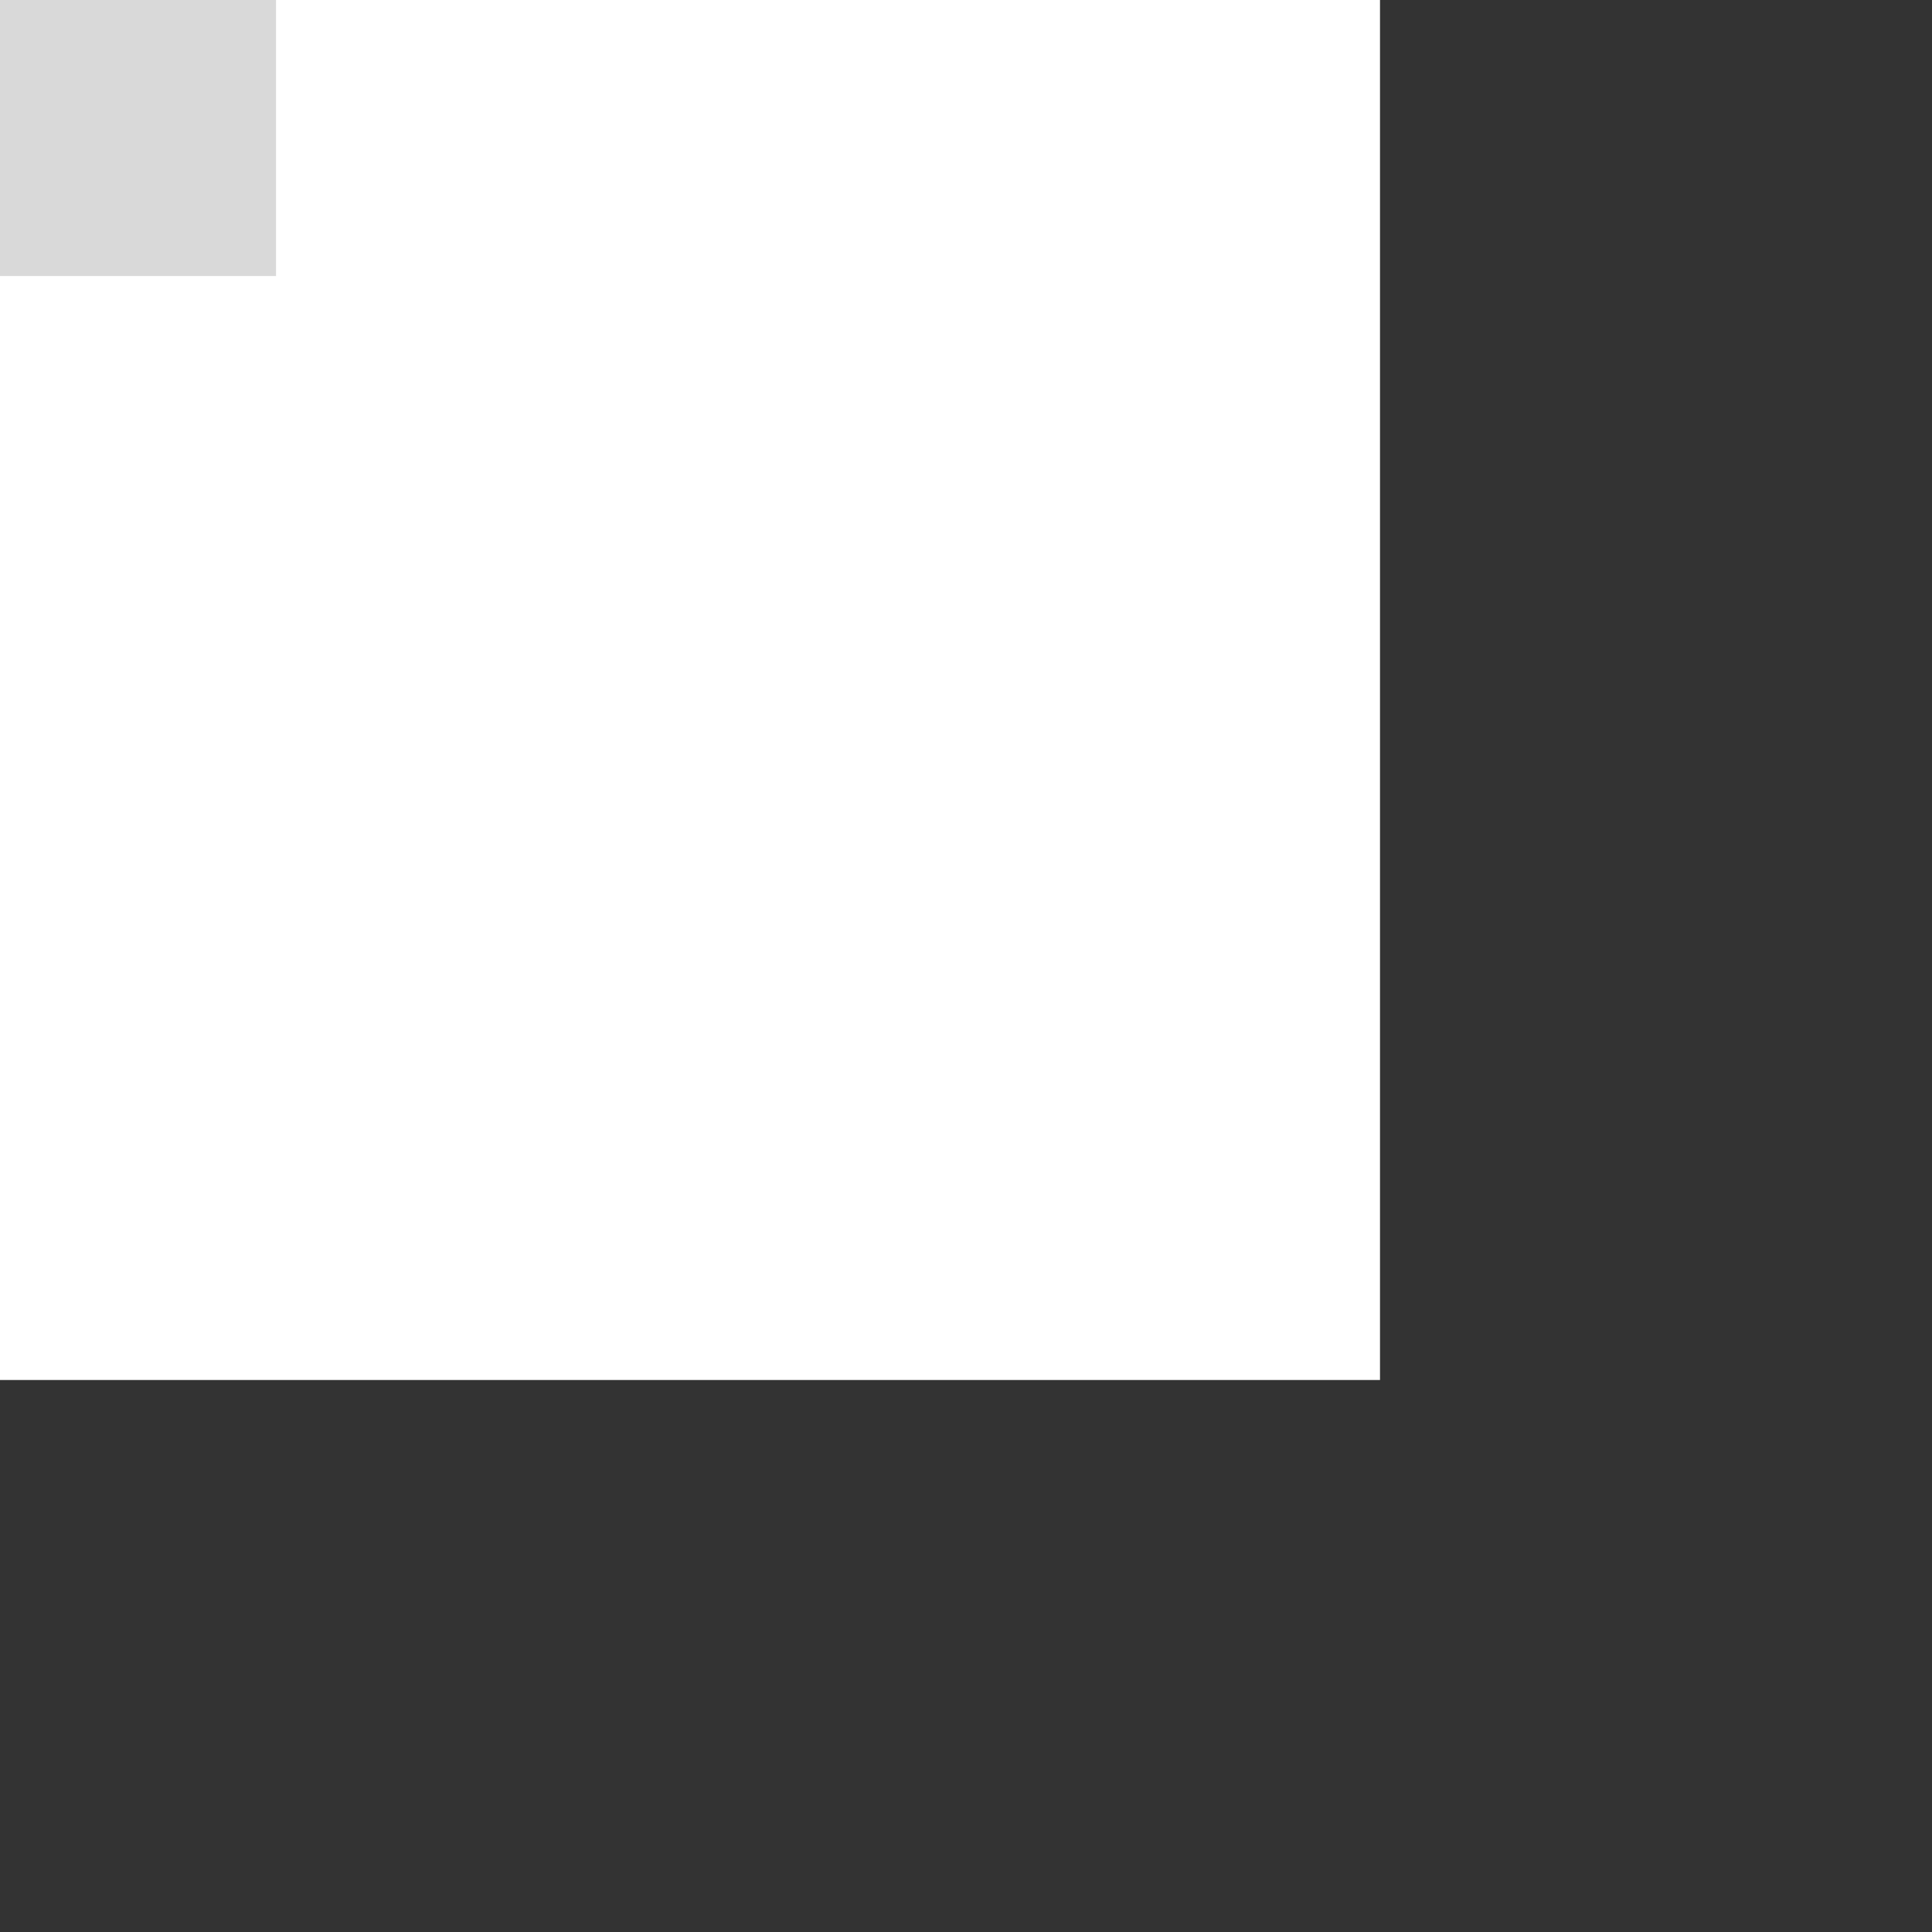 <svg width='14' height='14' xmlns='http://www.w3.org/2000/svg'><rect width="100%" height="100%" fill="#333333" stroke="none"/><g fill='none' fill-rule='evenodd'><path fill='#FFF' d='M0 0h10v10H0z'/><path fill='#d9d9d9' d='M0 0h2v2H0z'/></g></svg>